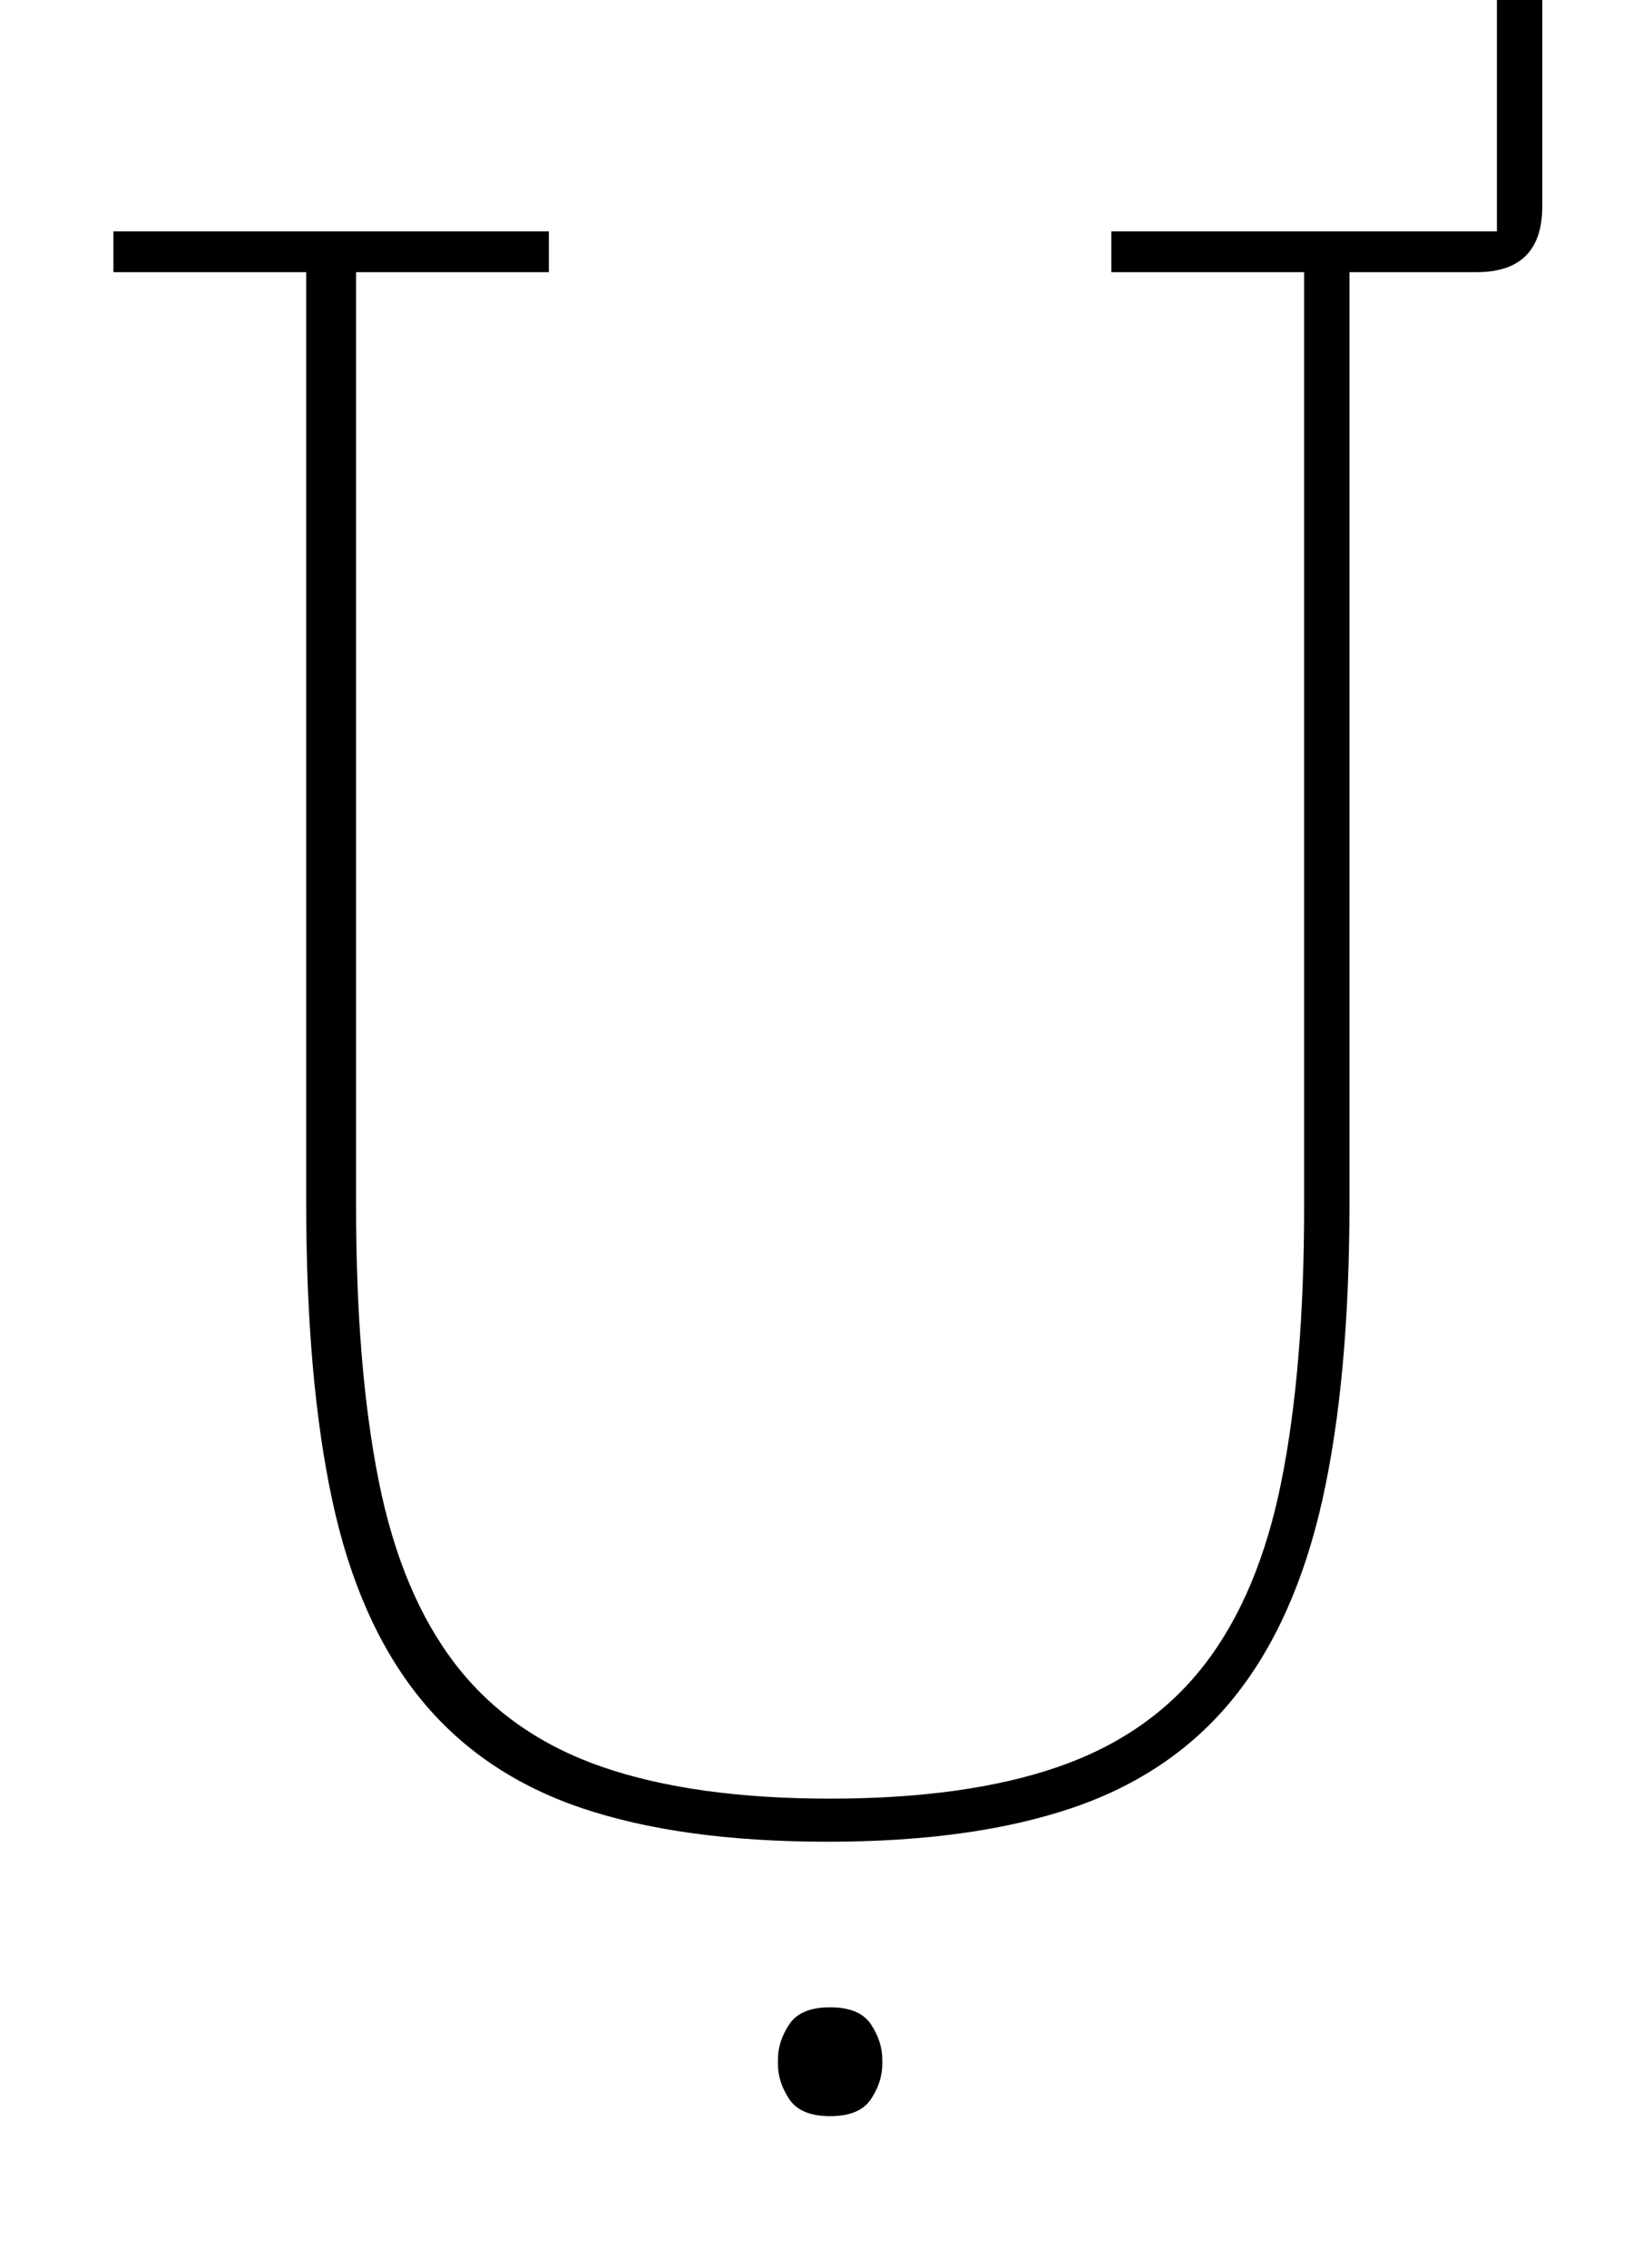 <?xml version="1.0" standalone="no"?>
<!DOCTYPE svg PUBLIC "-//W3C//DTD SVG 1.1//EN" "http://www.w3.org/Graphics/SVG/1.1/DTD/svg11.dtd" >
<svg xmlns="http://www.w3.org/2000/svg" xmlns:xlink="http://www.w3.org/1999/xlink" version="1.1" viewBox="-10 0 720 1000">
  <g transform="matrix(1 0 0 -1 0 800)">
   <path fill="currentColor"
d="M355 -12q-65 0 -109 15t-71 48.5t-38.5 87t-11.5 131.5v410h-85v18h192v-18h-85v-412q0 -71 10 -121t34 -81t64.5 -45t100.5 -14t100.5 14t64.5 45t34 81t10 121v412h-85v18h170v112h20v-101q0 -29 -29 -29h-56v-410q0 -78 -12 -131.5t-39 -87t-71 -48.5t-108 -15z
M356 -133q-13 0 -18 7.5t-5 15.5v2q0 8 5 15.5t18 7.5t18 -7.5t5 -15.5v-2q0 -8 -5 -15.5t-18 -7.5z" />
  </g>

</svg>
